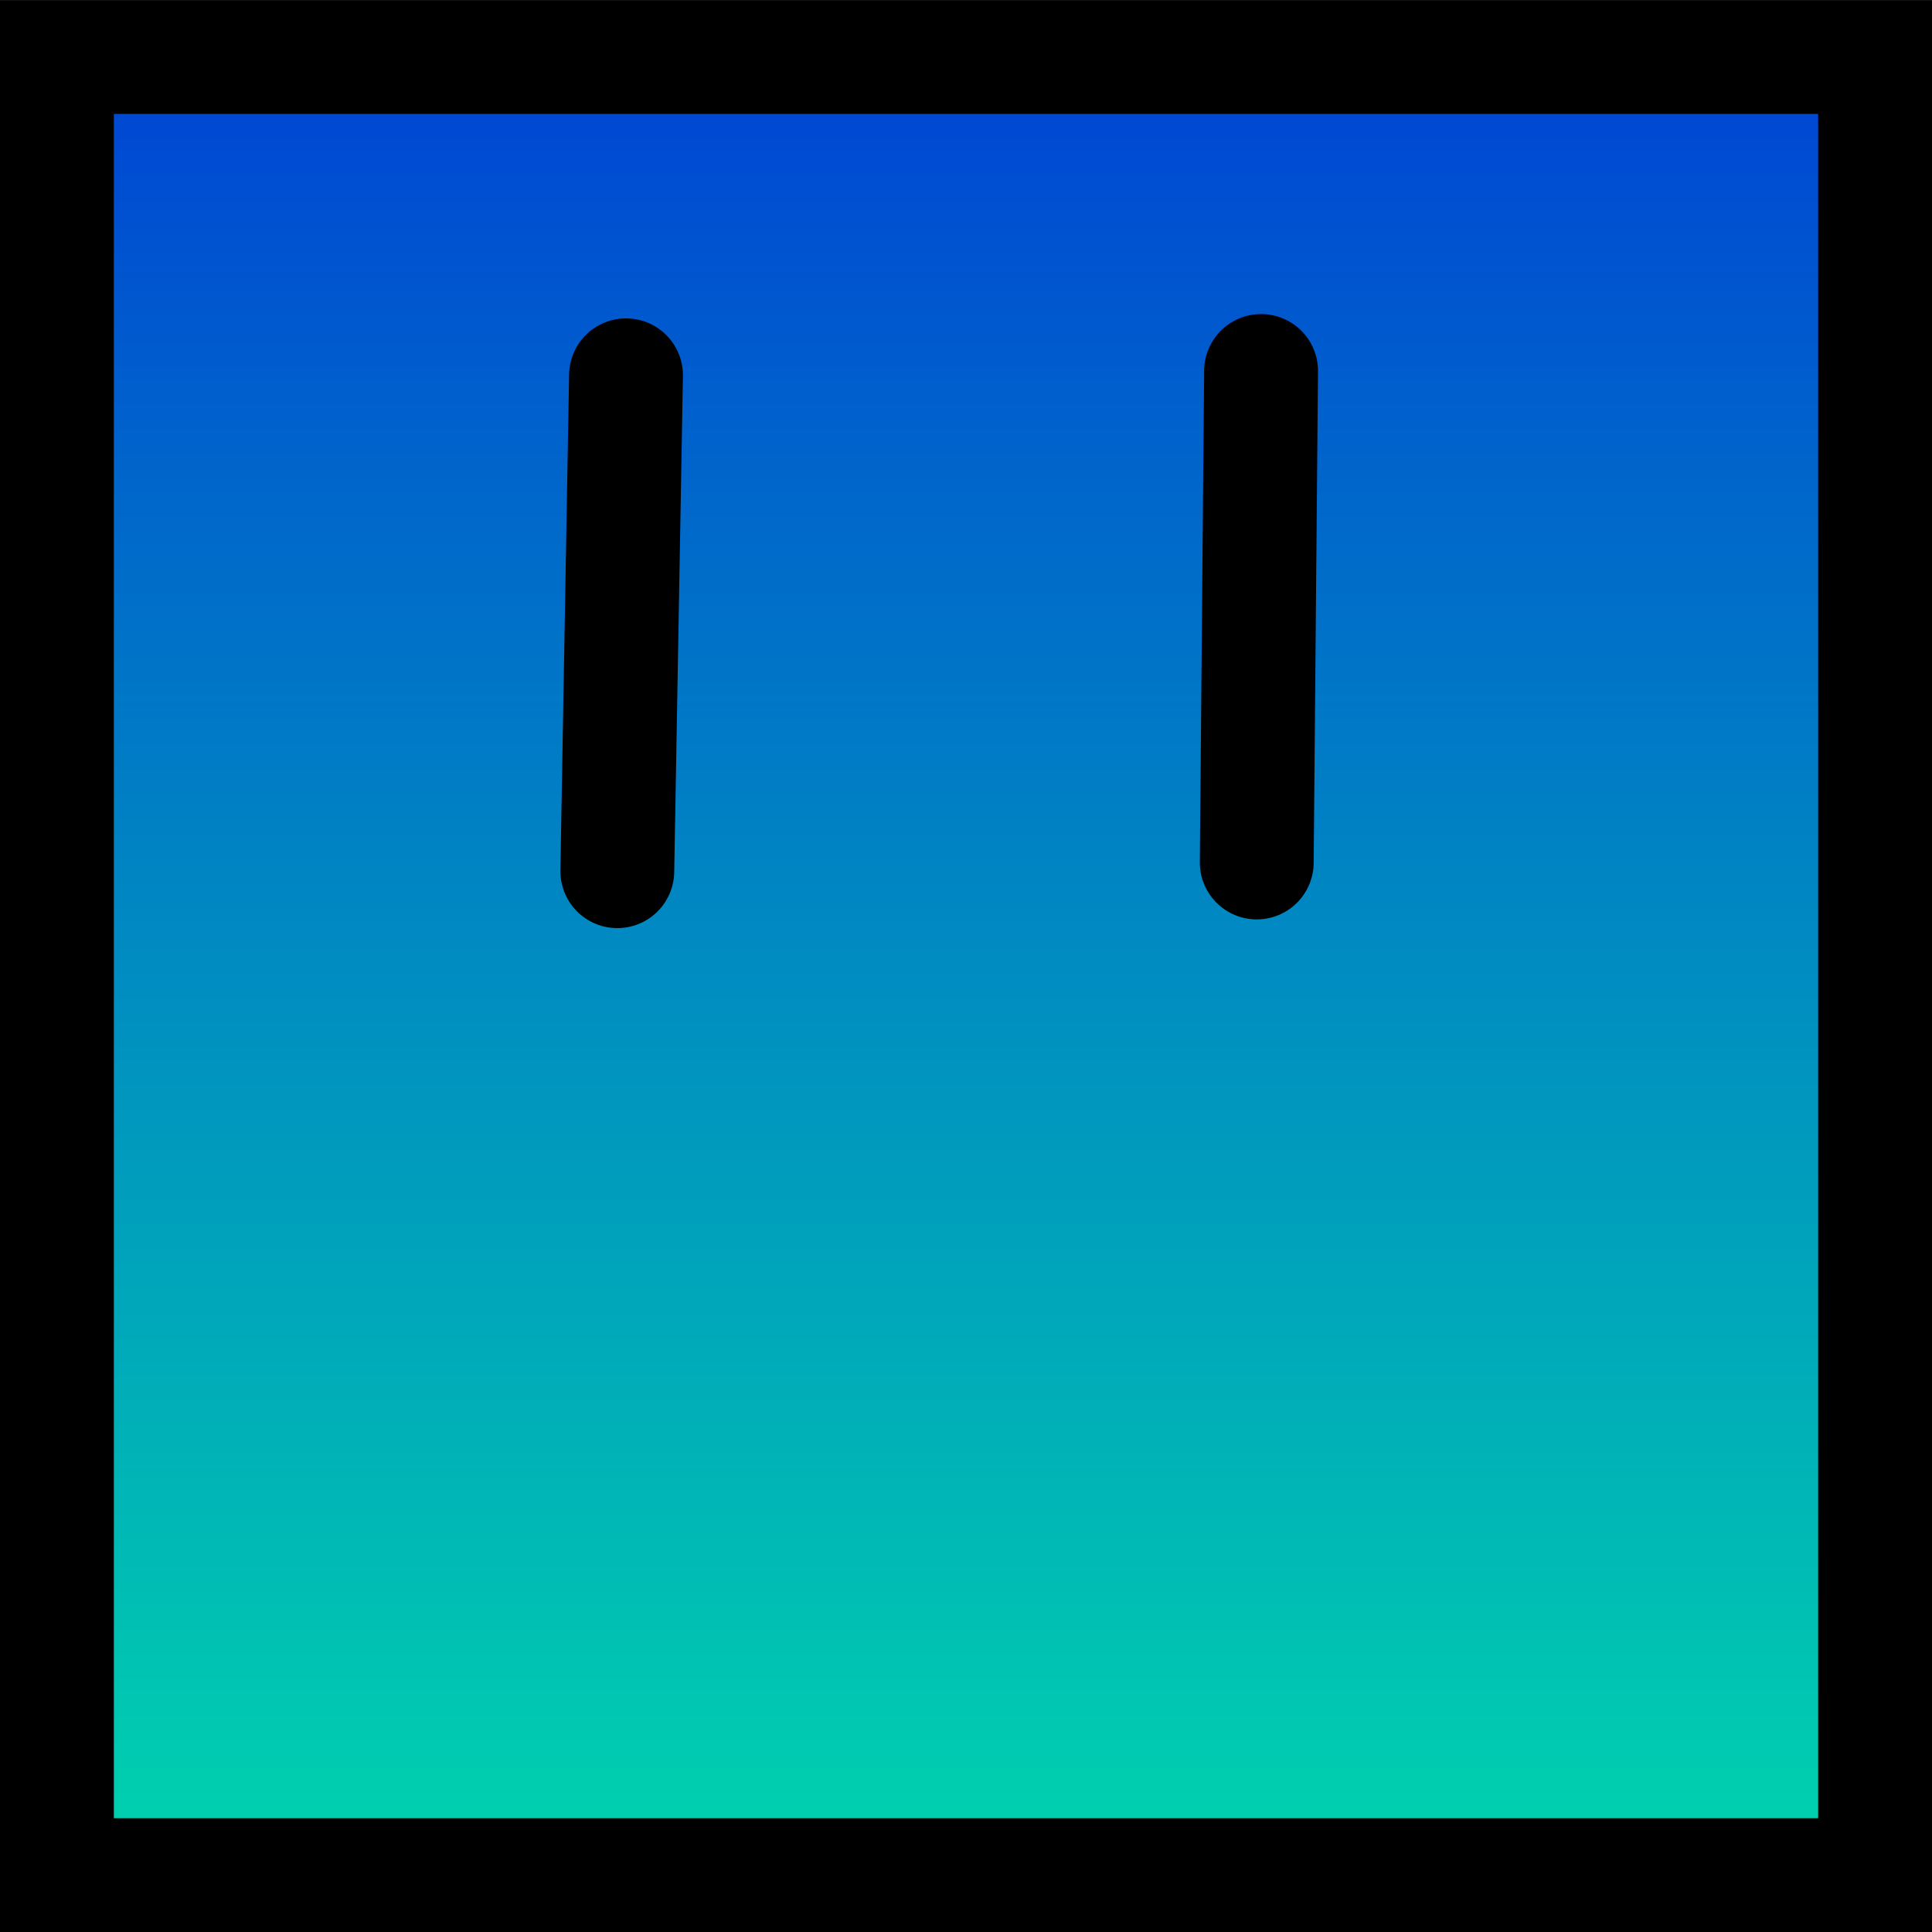 <svg version="1.1" xmlns="http://www.w3.org/2000/svg" xmlns:xlink="http://www.w3.org/1999/xlink" width="33.939" height="33.939" viewBox="0,0,33.939,33.939"><defs><linearGradient x1="240" y1="164.03" x2="240" y2="195.97" gradientUnits="userSpaceOnUse" id="color-1"><stop offset="0" stop-color="#0044d4"/><stop offset="1" stop-color="#00d4ae"/></linearGradient></defs><g transform="translate(-223.03,-163.03)"><g data-paper-data="{&quot;isPaintingLayer&quot;:true}" fill-rule="nonzero" stroke="#000000" stroke-width="2" stroke-linejoin="miter" stroke-miterlimit="10" stroke-dasharray="" stroke-dashoffset="0" style="mix-blend-mode: normal"><path d="M224.03,195.97v-31.939h31.939v31.939z" fill="url(#color-1)" stroke-linecap="butt"/><path d="M234.027,169.623l-0.153,8.711" fill="none" stroke-linecap="round"/><path d="M245.183,169.547l-0.076,8.634" fill="none" stroke-linecap="round"/></g></g></svg>